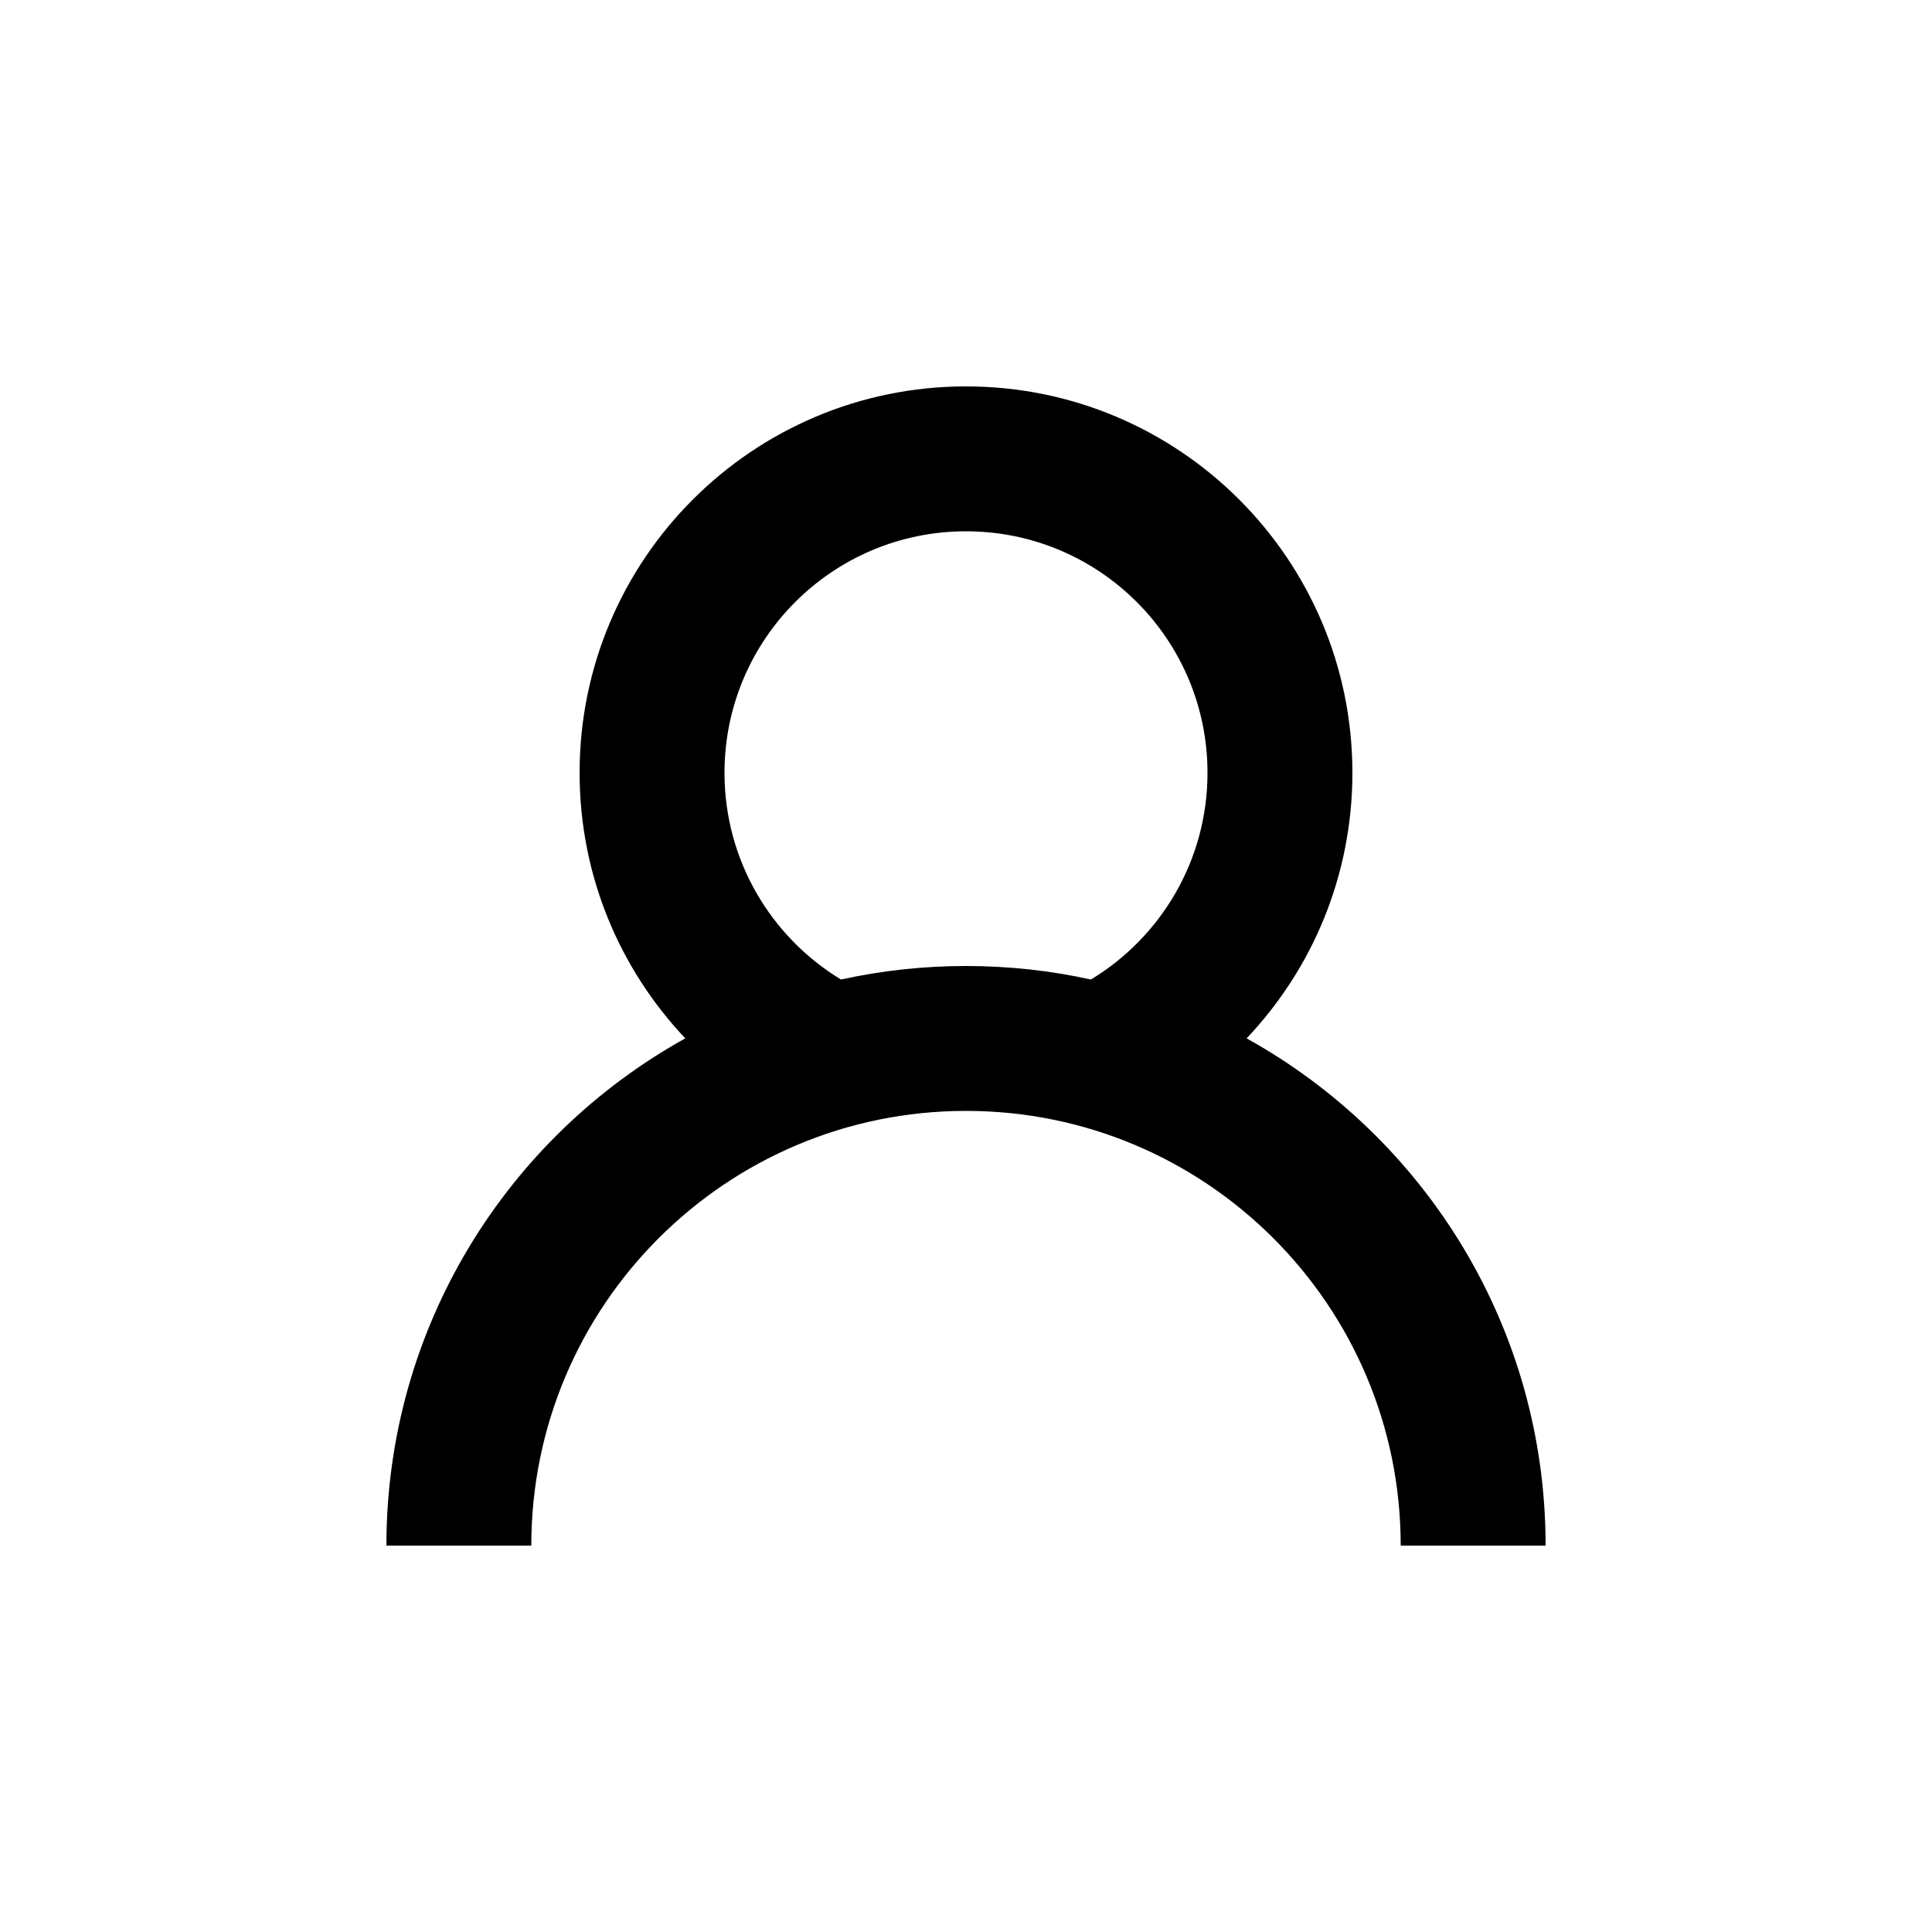 <svg width="20" height="20" viewBox="0 0 20 20" fill="currentColor" xmlns="http://www.w3.org/2000/svg">
    <path
            fill-rule="evenodd"
            d="M11.293 10.14C12.017 9.702 12.5 8.907 12.5 8C12.5 6.619 11.381 5.5 10 5.5C8.619 5.5 7.5 6.619 7.5 8C7.5 8.907 7.983 9.702 8.706 10.14C9.123 10.048 9.556 10 10 10C10.444 10 10.877 10.048 11.293 10.14ZM12.905 10.749C13.584 10.032 14 9.065 14 8C14 5.791 12.209 4 10 4C7.791 4 6 5.791 6 8C6 9.065 6.416 10.032 7.094 10.749C5.249 11.773 4 13.74 4 16H5.5C5.5 13.515 7.515 11.5 10 11.5C12.485 11.5 14.5 13.515 14.5 16H16C16 13.74 14.751 11.773 12.905 10.749Z"
    />
</svg>
